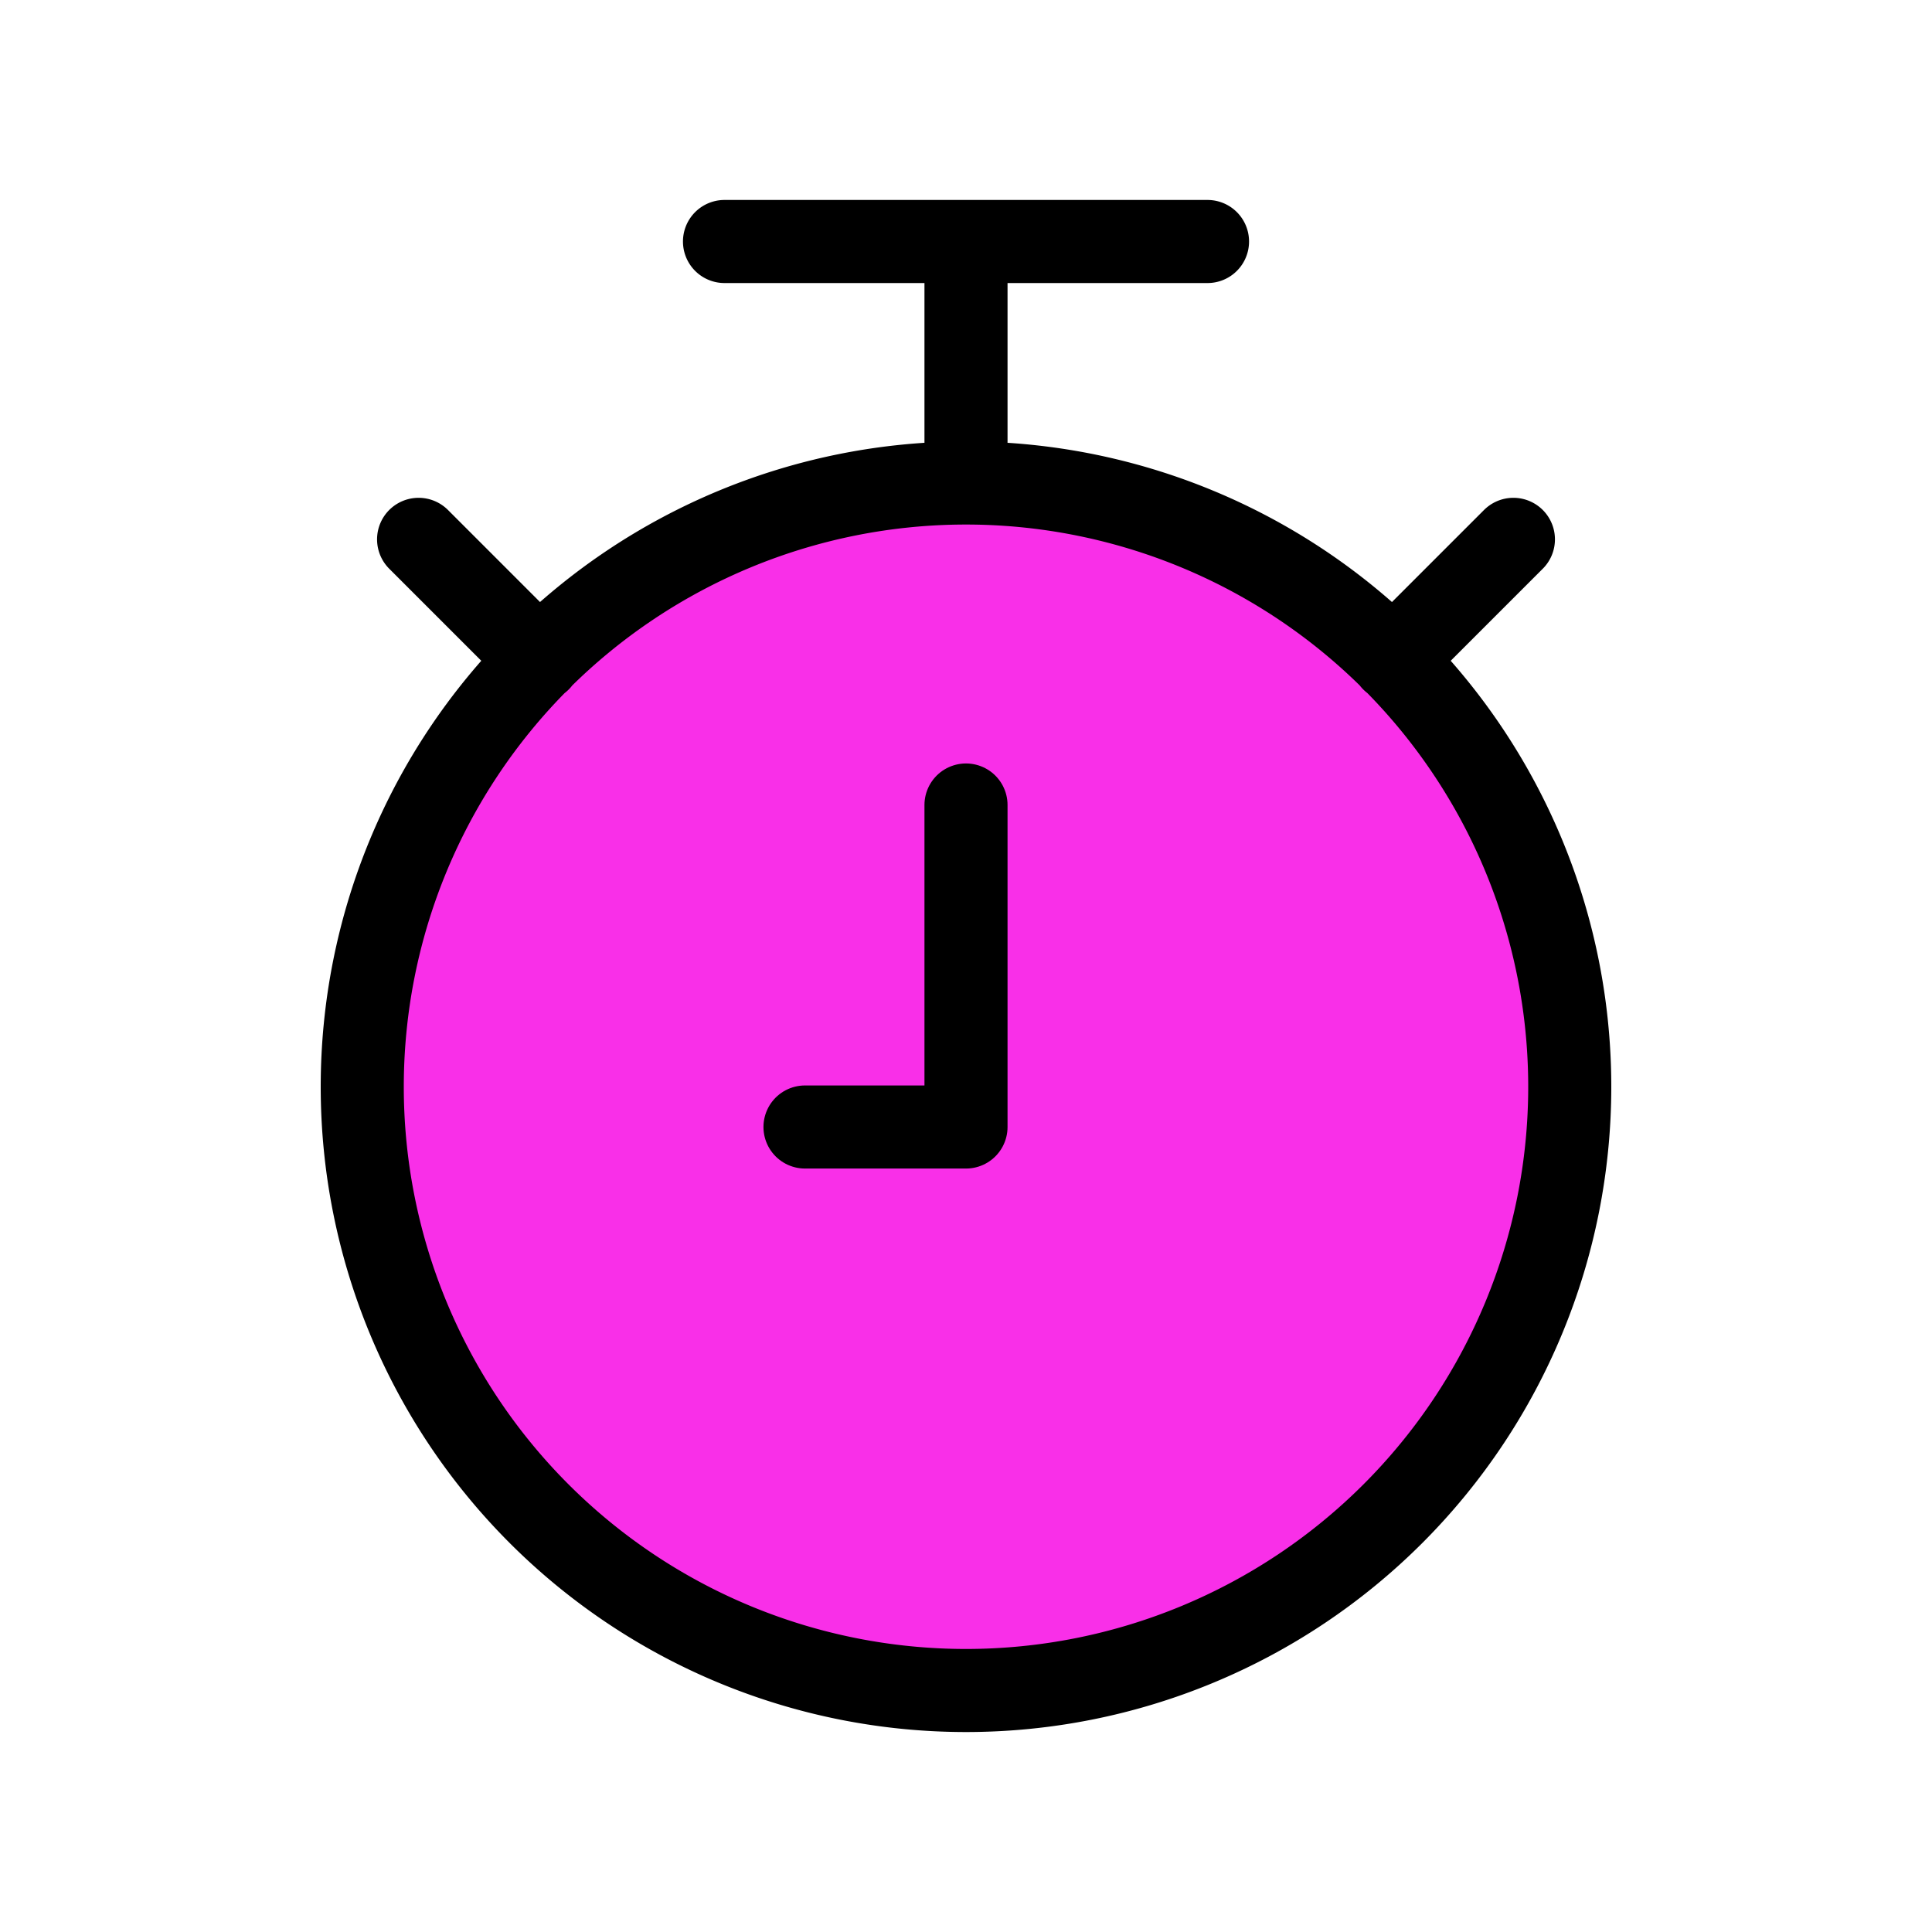 <!DOCTYPE svg PUBLIC "-//W3C//DTD SVG 1.1//EN" "http://www.w3.org/Graphics/SVG/1.1/DTD/svg11.dtd">
<!-- Uploaded to: SVG Repo, www.svgrepo.com, Transformed by: SVG Repo Mixer Tools -->
<svg fill="#000000" width="800px" height="800px" viewBox="0 0 24 24" id="timer-9-second" data-name="Flat Line" xmlns="http://www.w3.org/2000/svg" class="icon flat-line">
<g id="SVGRepo_bgCarrier" stroke-width="0"/>
<g id="SVGRepo_tracerCarrier" stroke-linecap="round" stroke-linejoin="round"/>
<g id="SVGRepo_iconCarrier">
<circle id="secondary" cx="12" cy="13.5" r="7.5" style="fill: #f92fe8; stroke-width:1.032;"/>
<polyline id="primary" points="10 14 12 14 12 10" style="fill: none; stroke: #000000; stroke-linecap: round; stroke-linejoin: round; stroke-width:1.032;"/>
<path id="primary-2" data-name="primary" d="M6.7,8.2,5.2,6.7M17.3,8.2l1.5-1.5M12,6V3m3,0H9m3,3a7.5,7.5,0,1,0,7.5,7.5A7.5,7.5,0,0,0,12,6Z" style="fill: none; stroke: #000000; stroke-linecap: round; stroke-linejoin: round; stroke-width:1.032;"/>
</g>
</svg>